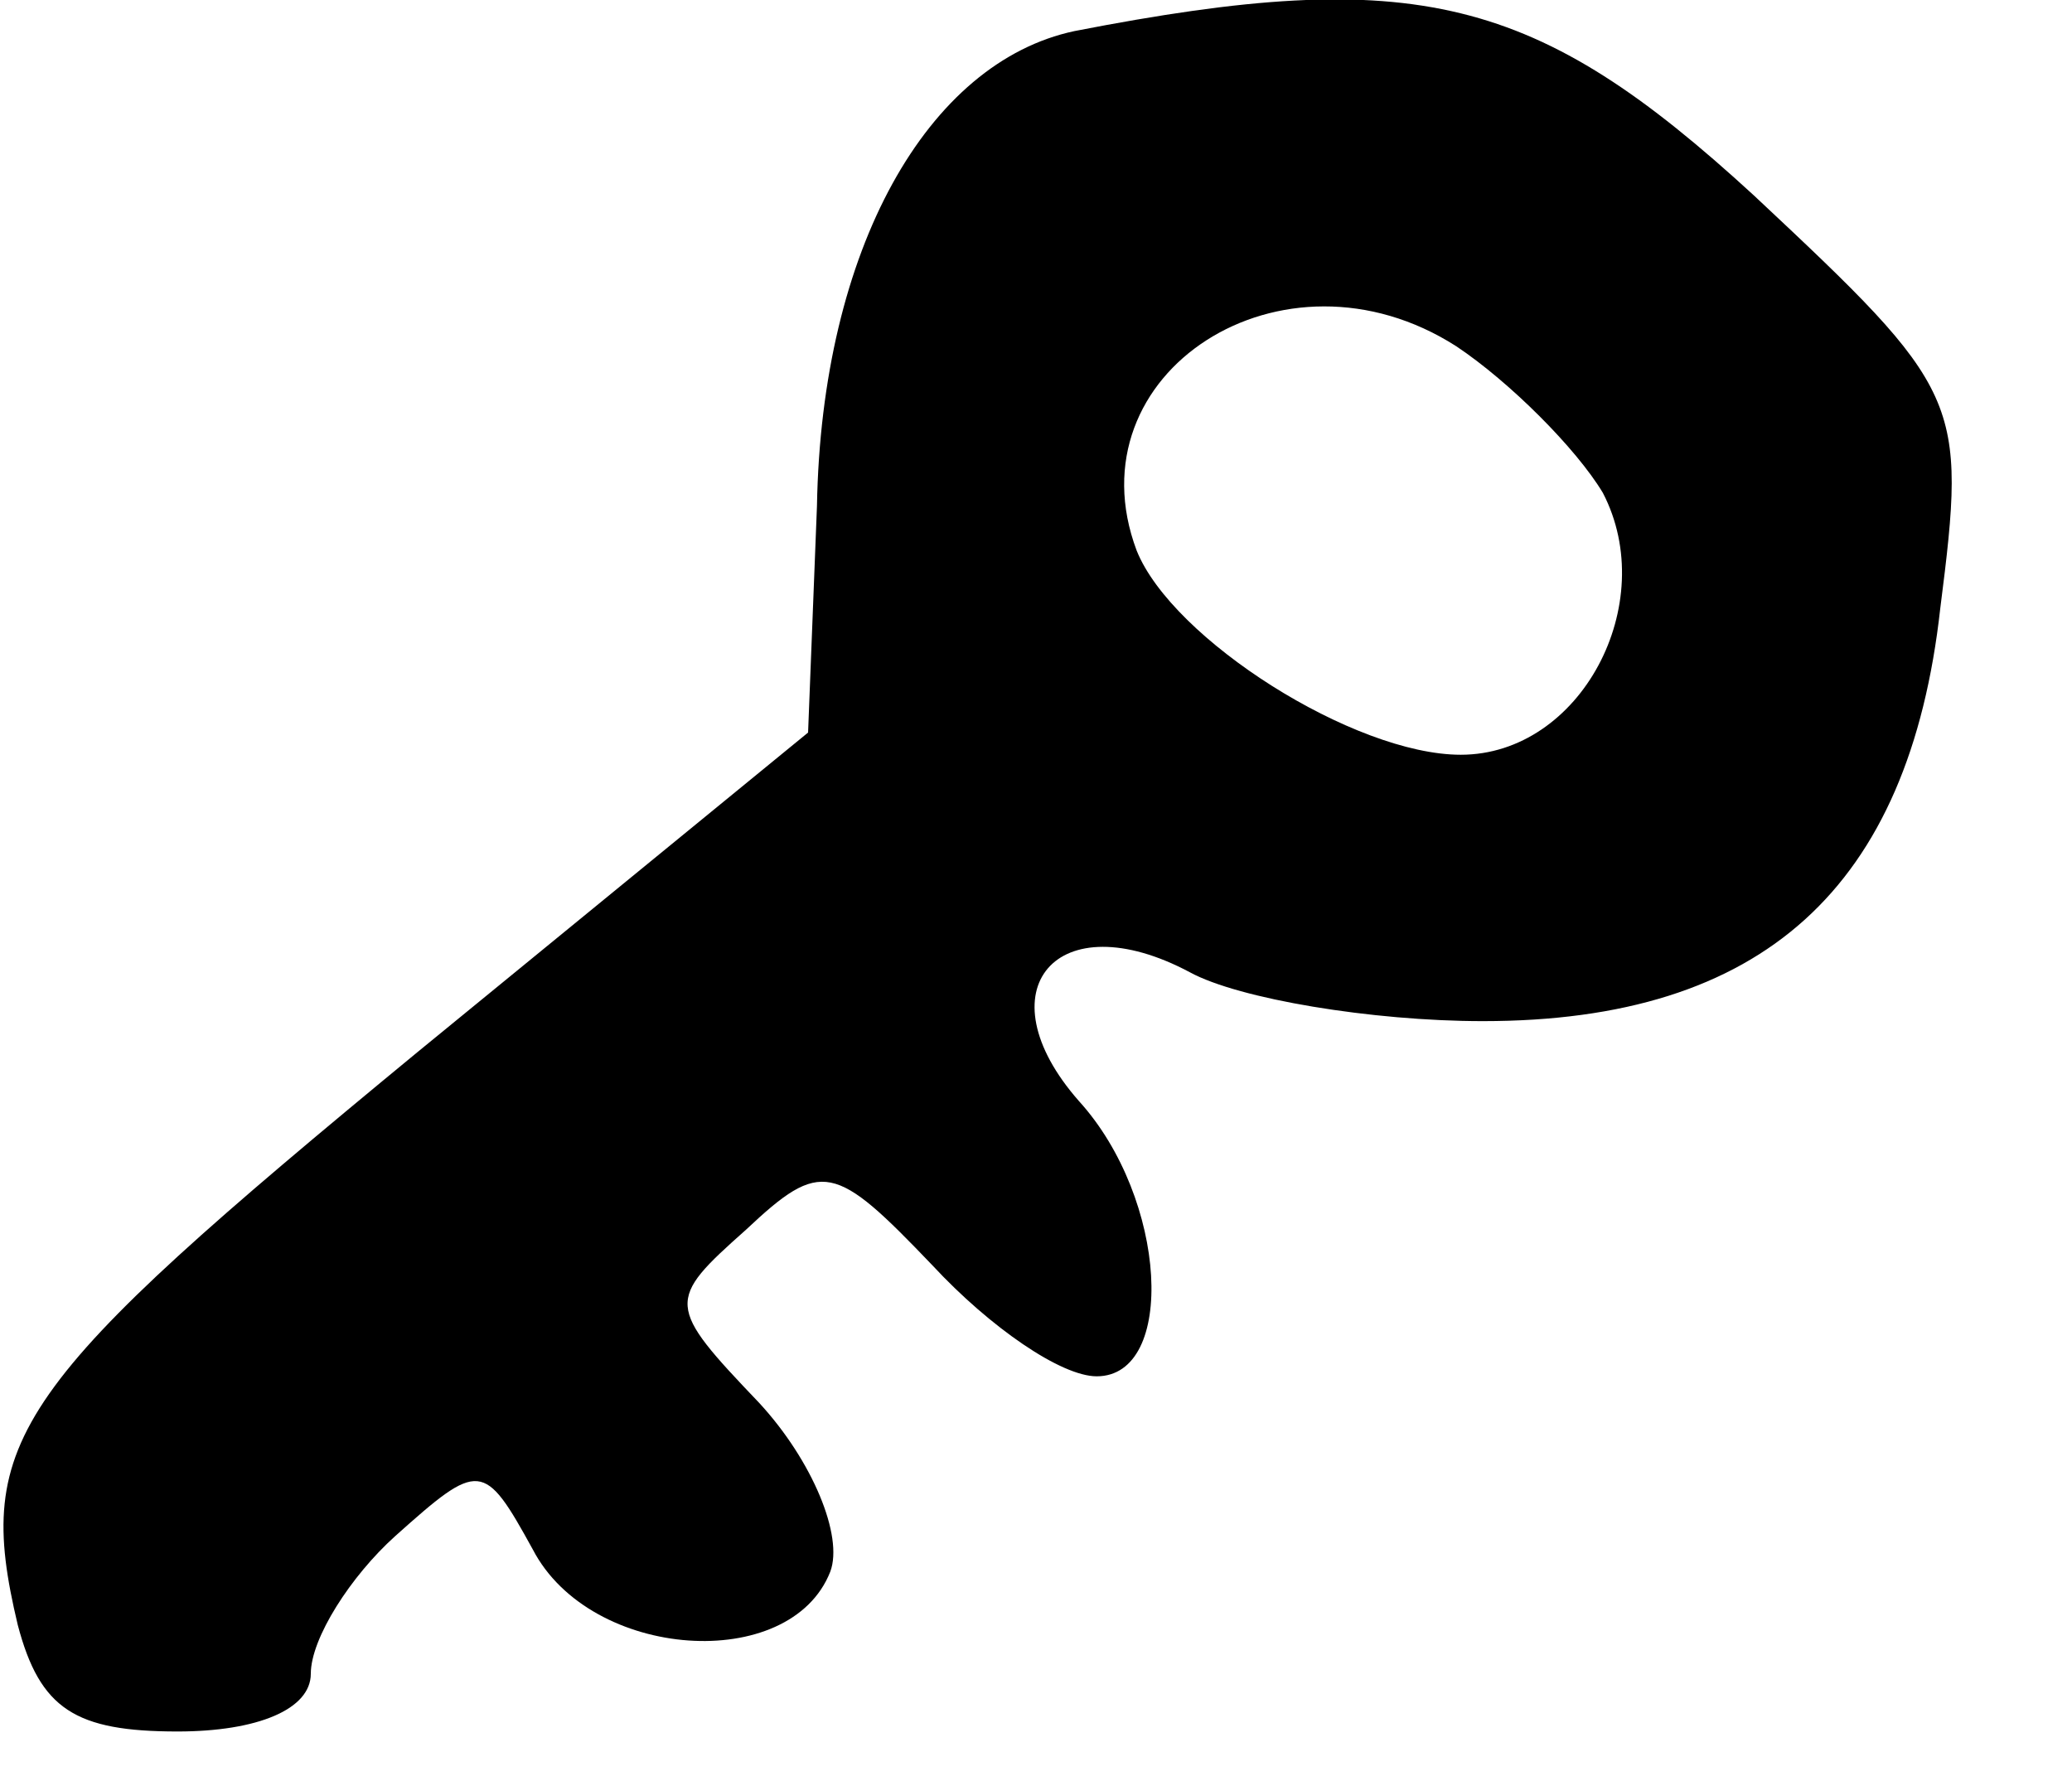 <?xml version="1.0" encoding="UTF-8"?>
<!-- Generated by Pixelmator Pro 3.3.9 -->
<svg width="14" height="12" viewBox="0 0 14 12" xmlns="http://www.w3.org/2000/svg">
    <path id="path1" fill="#000000" stroke="none" d="M 7.26 0.21 C 6.27 0.42 5.55 1.68 5.52 3.42 L 5.46 4.95 L 2.82 7.11 C 0.09 9.36 -0.18 9.72 0.12 10.98 C 0.27 11.55 0.51 11.7 1.2 11.7 C 1.74 11.7 2.1 11.55 2.1 11.31 C 2.1 11.07 2.37 10.65 2.67 10.38 C 3.24 9.87 3.27 9.87 3.6 10.47 C 3.99 11.22 5.34 11.31 5.61 10.62 C 5.7 10.38 5.49 9.87 5.13 9.48 C 4.5 8.82 4.5 8.79 5.04 8.31 C 5.55 7.83 5.64 7.86 6.3 8.55 C 6.69 8.97 7.17 9.3 7.41 9.3 C 7.95 9.3 7.89 8.1 7.29 7.44 C 6.63 6.69 7.14 6.09 8.04 6.57 C 8.37 6.75 9.27 6.9 10.02 6.9 C 11.91 6.9 12.9 6 13.11 4.11 C 13.29 2.7 13.26 2.64 11.85 1.32 C 10.38 -0.03 9.57 -0.24 7.26 0.21 Z M 10.83 3.33 C 11.22 4.08 10.68 5.1 9.87 5.1 C 9.15 5.1 7.92 4.32 7.68 3.72 C 7.23 2.52 8.67 1.59 9.84 2.34 C 10.2 2.58 10.65 3.03 10.83 3.33 Z"/>
</svg>
